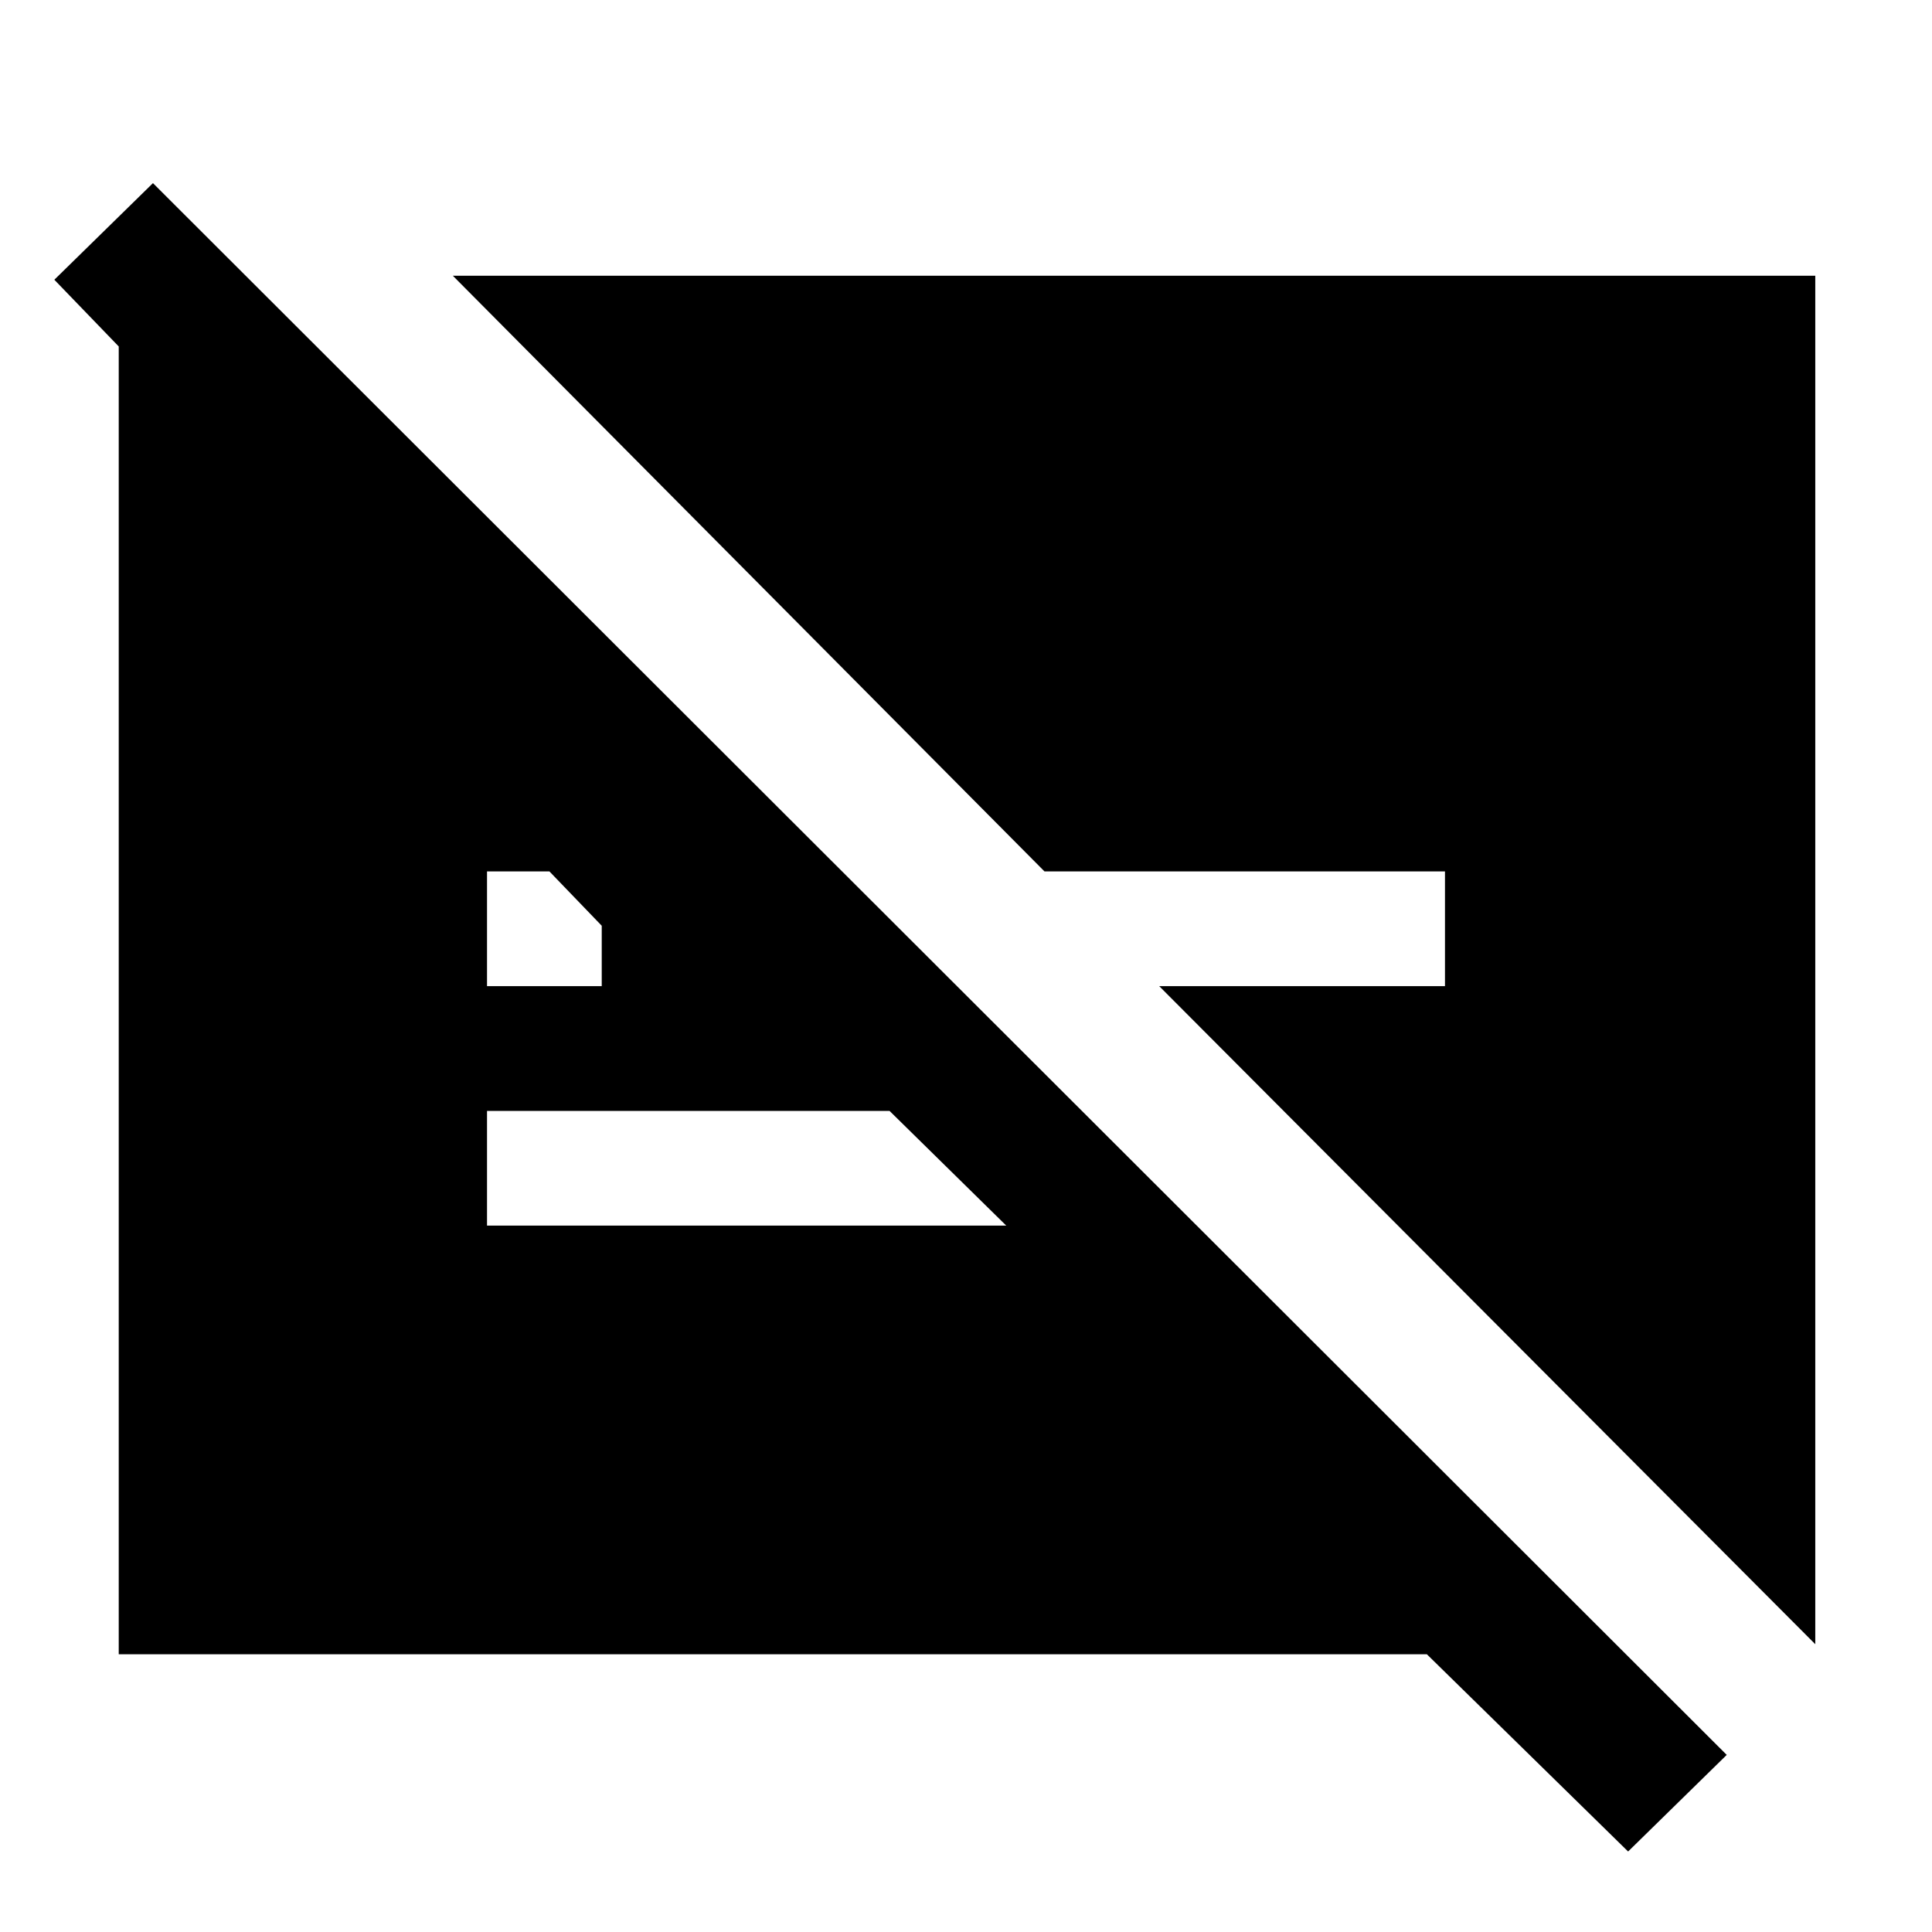 <svg xmlns="http://www.w3.org/2000/svg" height="48" viewBox="0 -960 960 960" width="48"><path d="M718-527H519L225-823h677v680L576-470h142v-57Zm91 487-100-98H59v-675h51v78l-83-86 49-48L858-88l-49 48ZM242-470h57v-30l-26-27h-31v57Zm200 62H242v57h258l-58-57Z"/></svg>